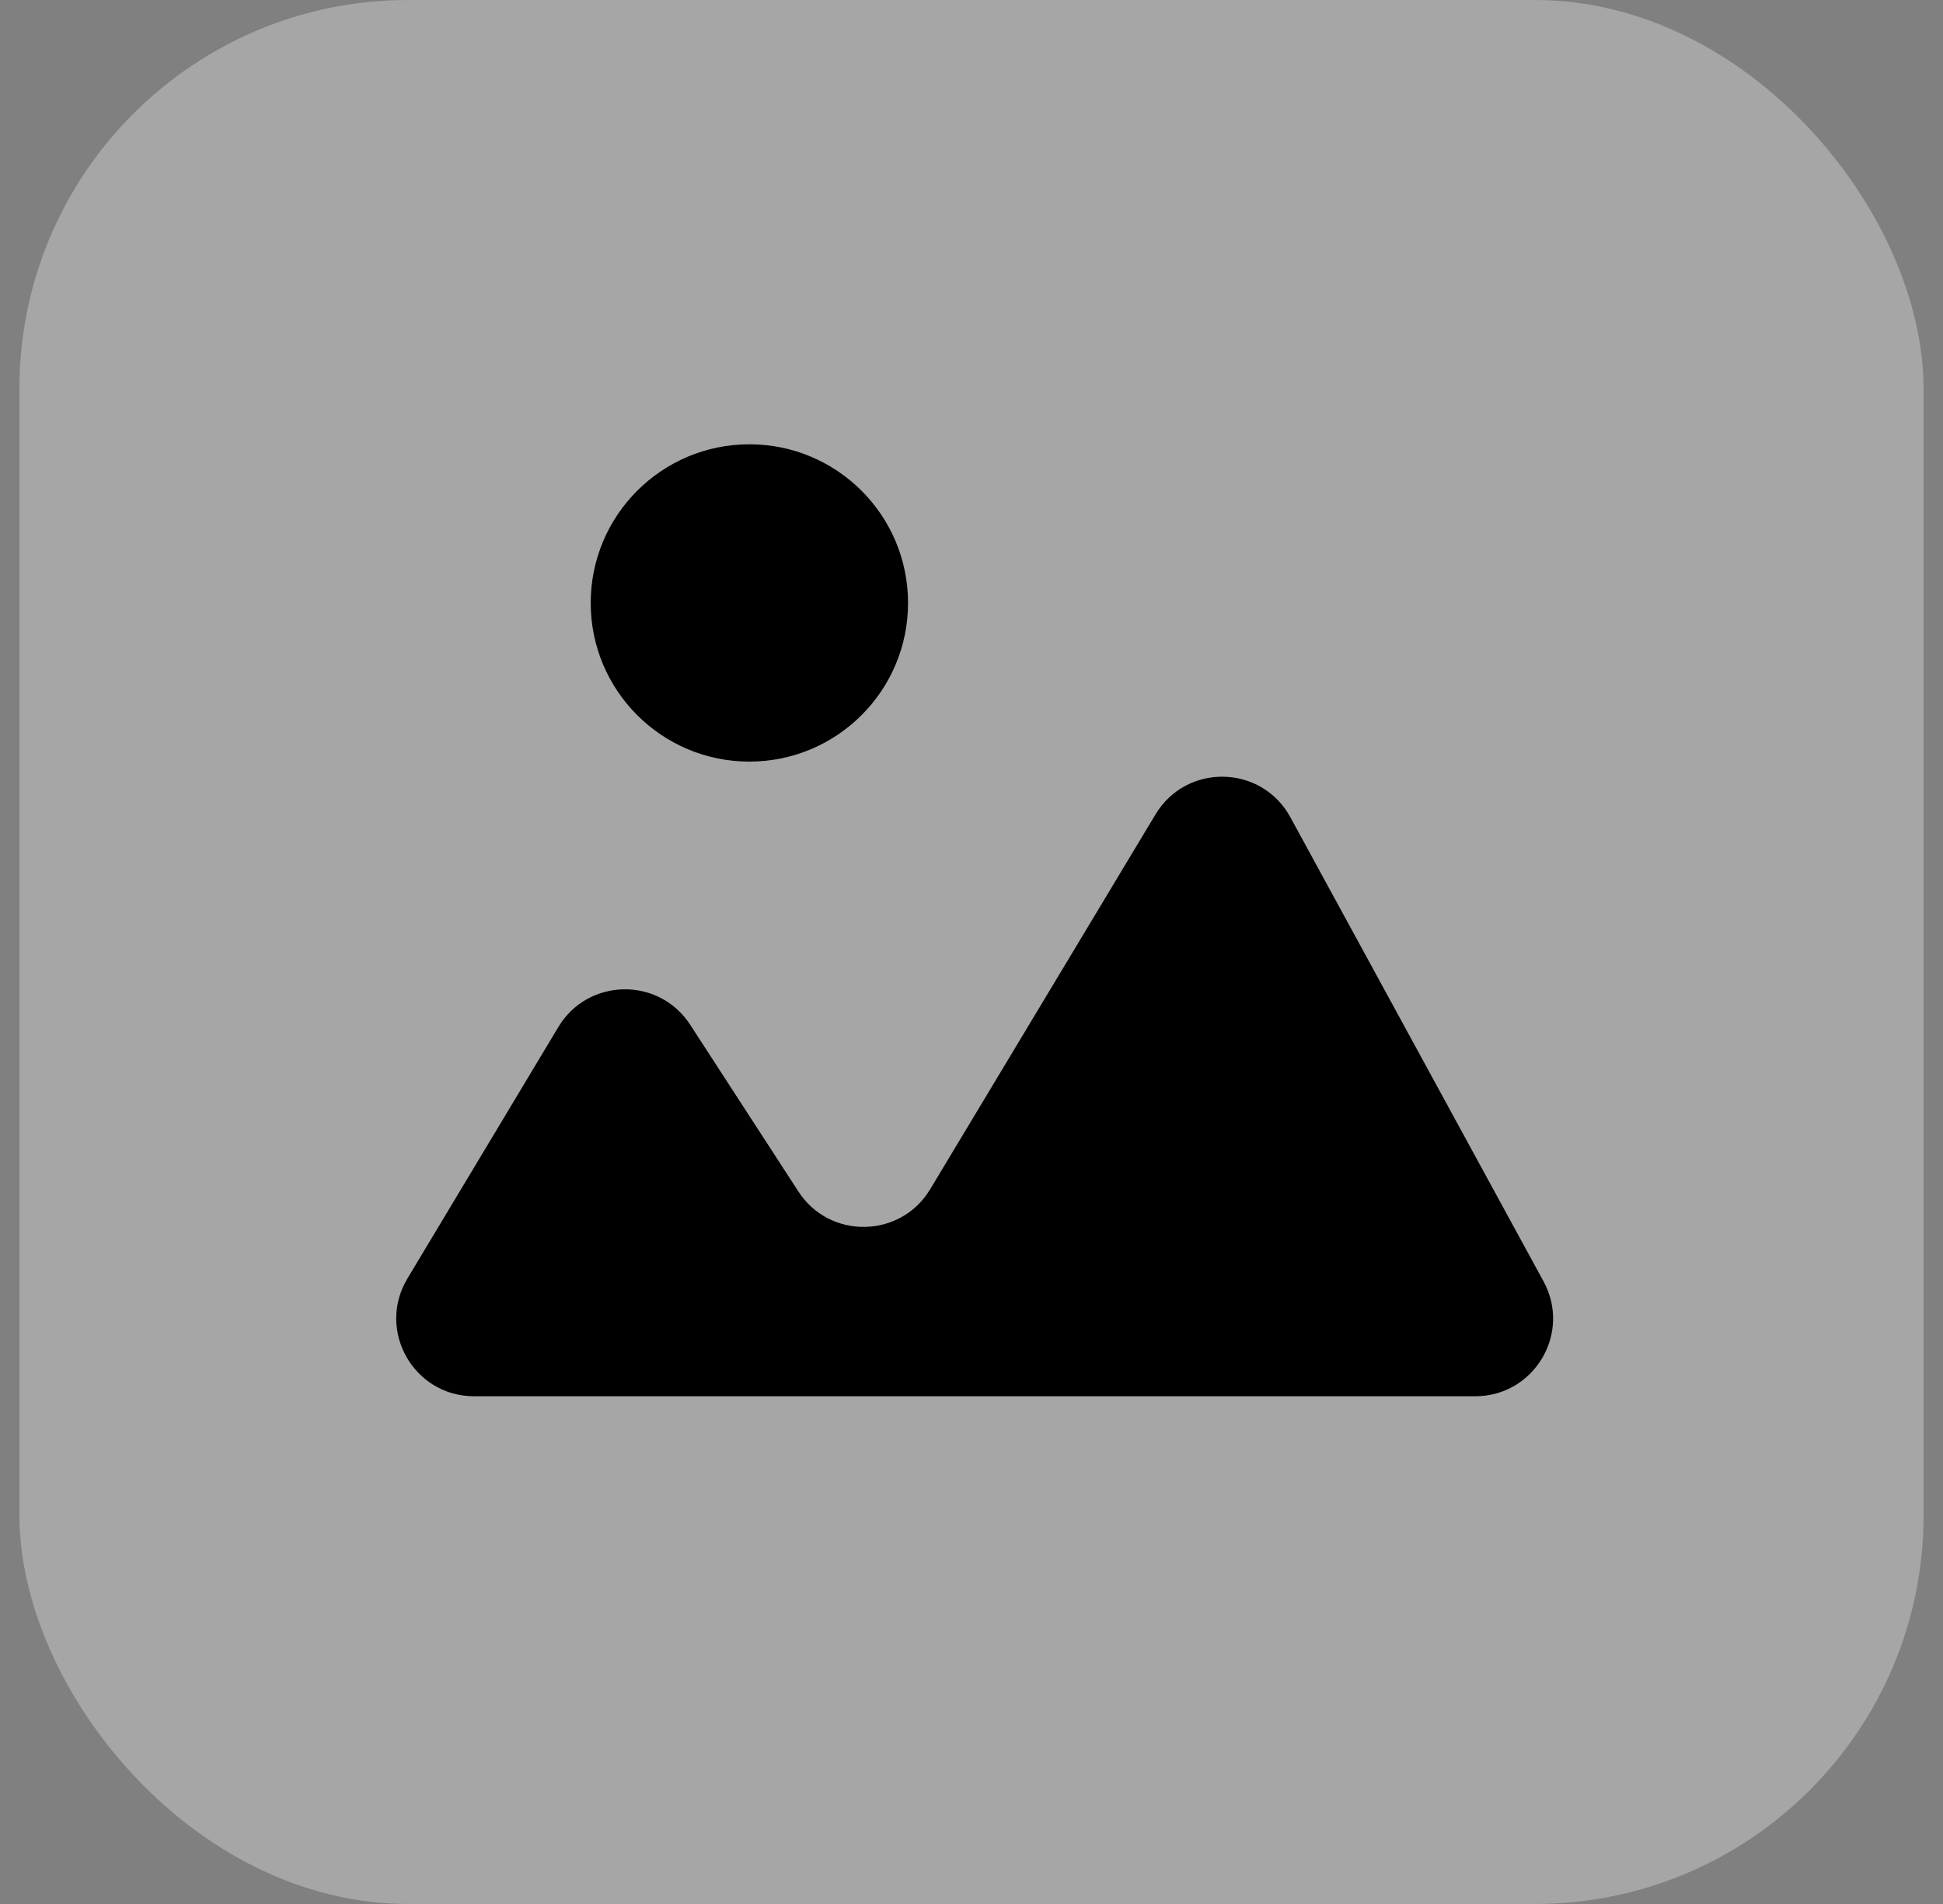 <svg width="50" height="49" viewBox="0 0 50 49" fill="none" xmlns="http://www.w3.org/2000/svg">
<rect x="0" y="0" width="50" height="49" fill="#808080" stroke="none"/>
<rect x="0.5" width="49" height="49" rx="10" fill="white" fill-opacity="0.3"/>
<path fill-rule="evenodd" clip-rule="evenodd" d="M10.484 32.904C9.684 34.237 10.644 35.933 12.199 35.933H37.964C39.482 35.933 40.447 34.308 39.72 32.976L33.205 21.031C32.465 19.674 30.531 19.634 29.735 20.959L23.937 30.605C23.175 31.872 21.35 31.904 20.545 30.663L17.761 26.372C16.956 25.131 15.129 25.163 14.368 26.431L10.484 32.904Z" fill="black"/>
<circle cx="19.284" cy="15.517" r="4.083" fill="black"/>
</svg>
